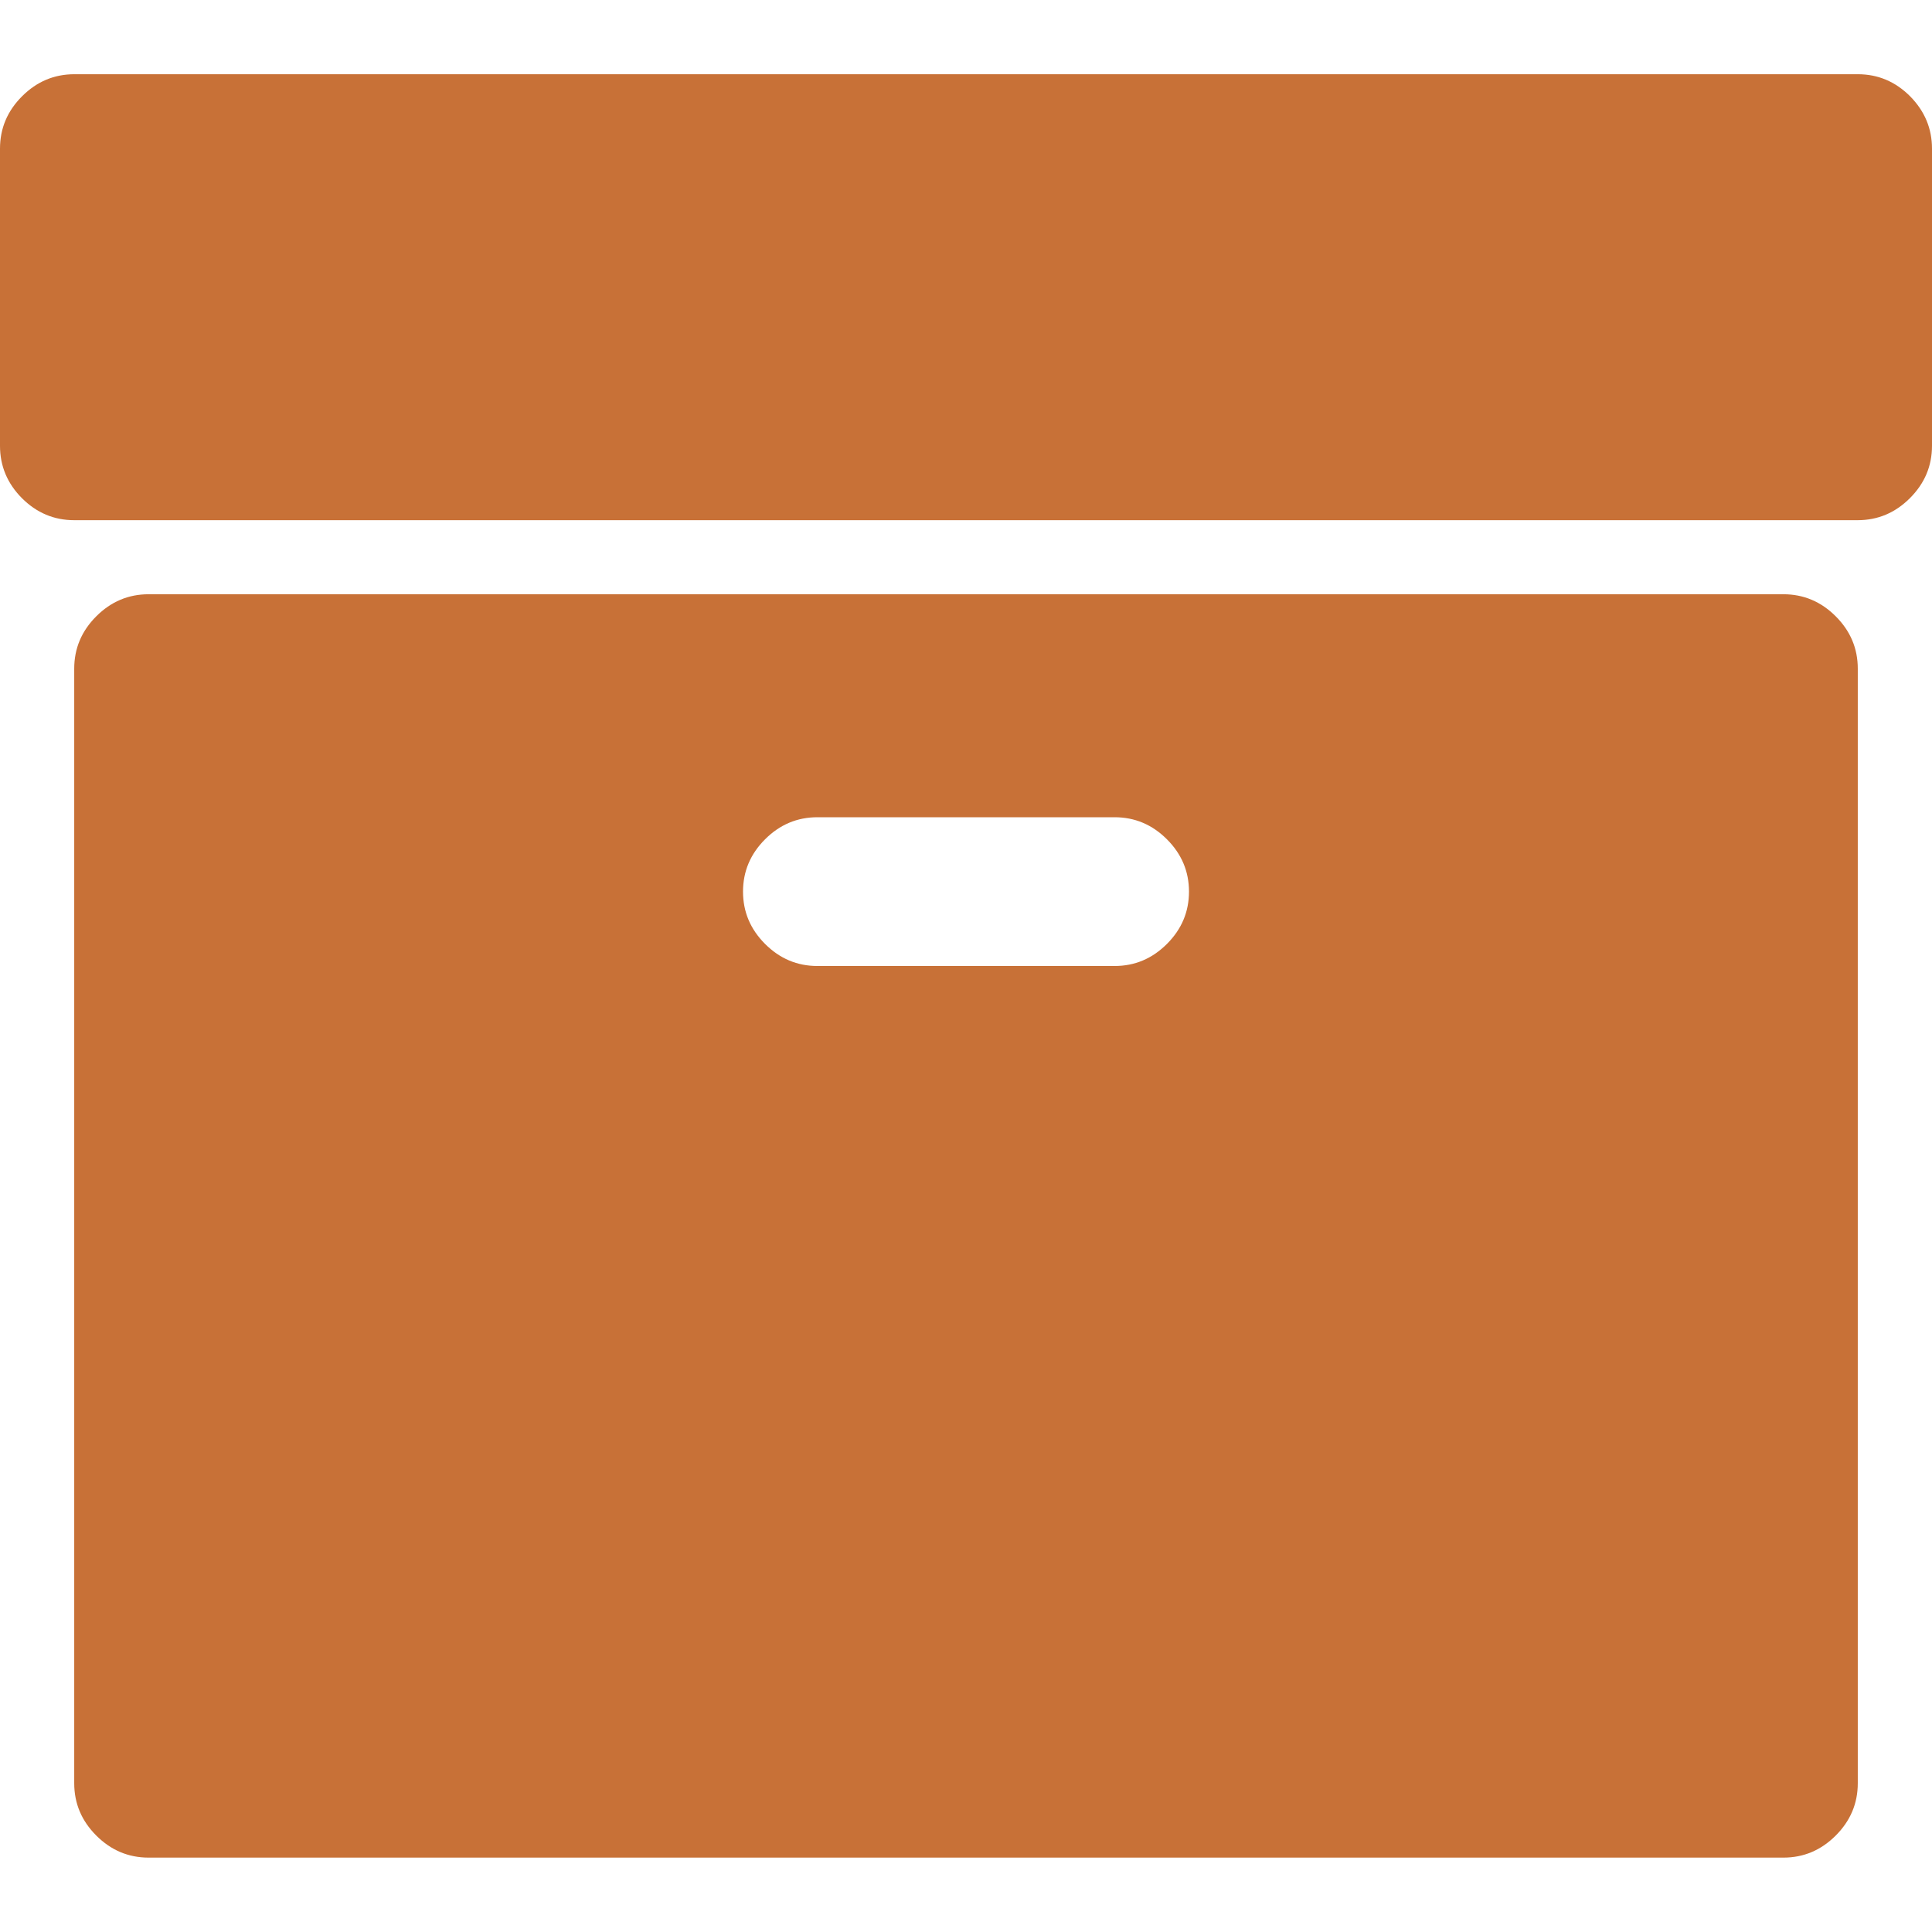 <?xml version="1.0" encoding="UTF-8" standalone="no"?>
<svg
   xmlns:dc="http://purl.org/dc/elements/1.1/"
   xmlns:cc="http://creativecommons.org/ns#"
   xmlns:rdf="http://www.w3.org/1999/02/22-rdf-syntax-ns#"
   xmlns:svg="http://www.w3.org/2000/svg"
   xmlns="http://www.w3.org/2000/svg"
   version="1.1"
   id="svg2"
   viewBox="0 0 12 12"
   height="12"
   width="12">
  <defs
     id="defs4" />
  <g
     transform="translate(-72.089,-1434.865)"
     id="layer1" />
  <path
     style="fill:#c87137;fill-opacity:1"
     id="rect3336"
     d="m 7.385,5.538 q 0,-0.188 -0.137,-0.325 -0.137,-0.137 -0.325,-0.137 l -1.846,0 q -0.188,0 -0.325,0.137 -0.137,0.137 -0.137,0.325 0,0.188 0.137,0.325 0.137,0.137 0.325,0.137 l 1.846,0 q 0.188,0 0.325,-0.137 0.137,-0.137 0.137,-0.325 z m 4.154,-1.385 0,6.923 q 0,0.188 -0.137,0.325 -0.137,0.137 -0.325,0.137 l -10.154,0 q -0.188,0 -0.325,-0.137 -0.137,-0.137 -0.137,-0.325 l 0,-6.923 q 0,-0.188 0.137,-0.325 0.137,-0.137 0.325,-0.137 l 10.154,0 q 0.188,0 0.325,0.137 0.137,0.137 0.137,0.325 z M 12,0.923 12,2.769 q 0,0.188 -0.137,0.325 -0.137,0.137 -0.325,0.137 l -11.077,0 q -0.188,0 -0.325,-0.137 Q 0,2.957 0,2.769 L 0,0.923 q 0,-0.188 0.137,-0.325 0.137,-0.137 0.325,-0.137 l 11.077,0 q 0.188,0 0.325,0.137 Q 12,0.736 12,0.923 Z" />
</svg>
